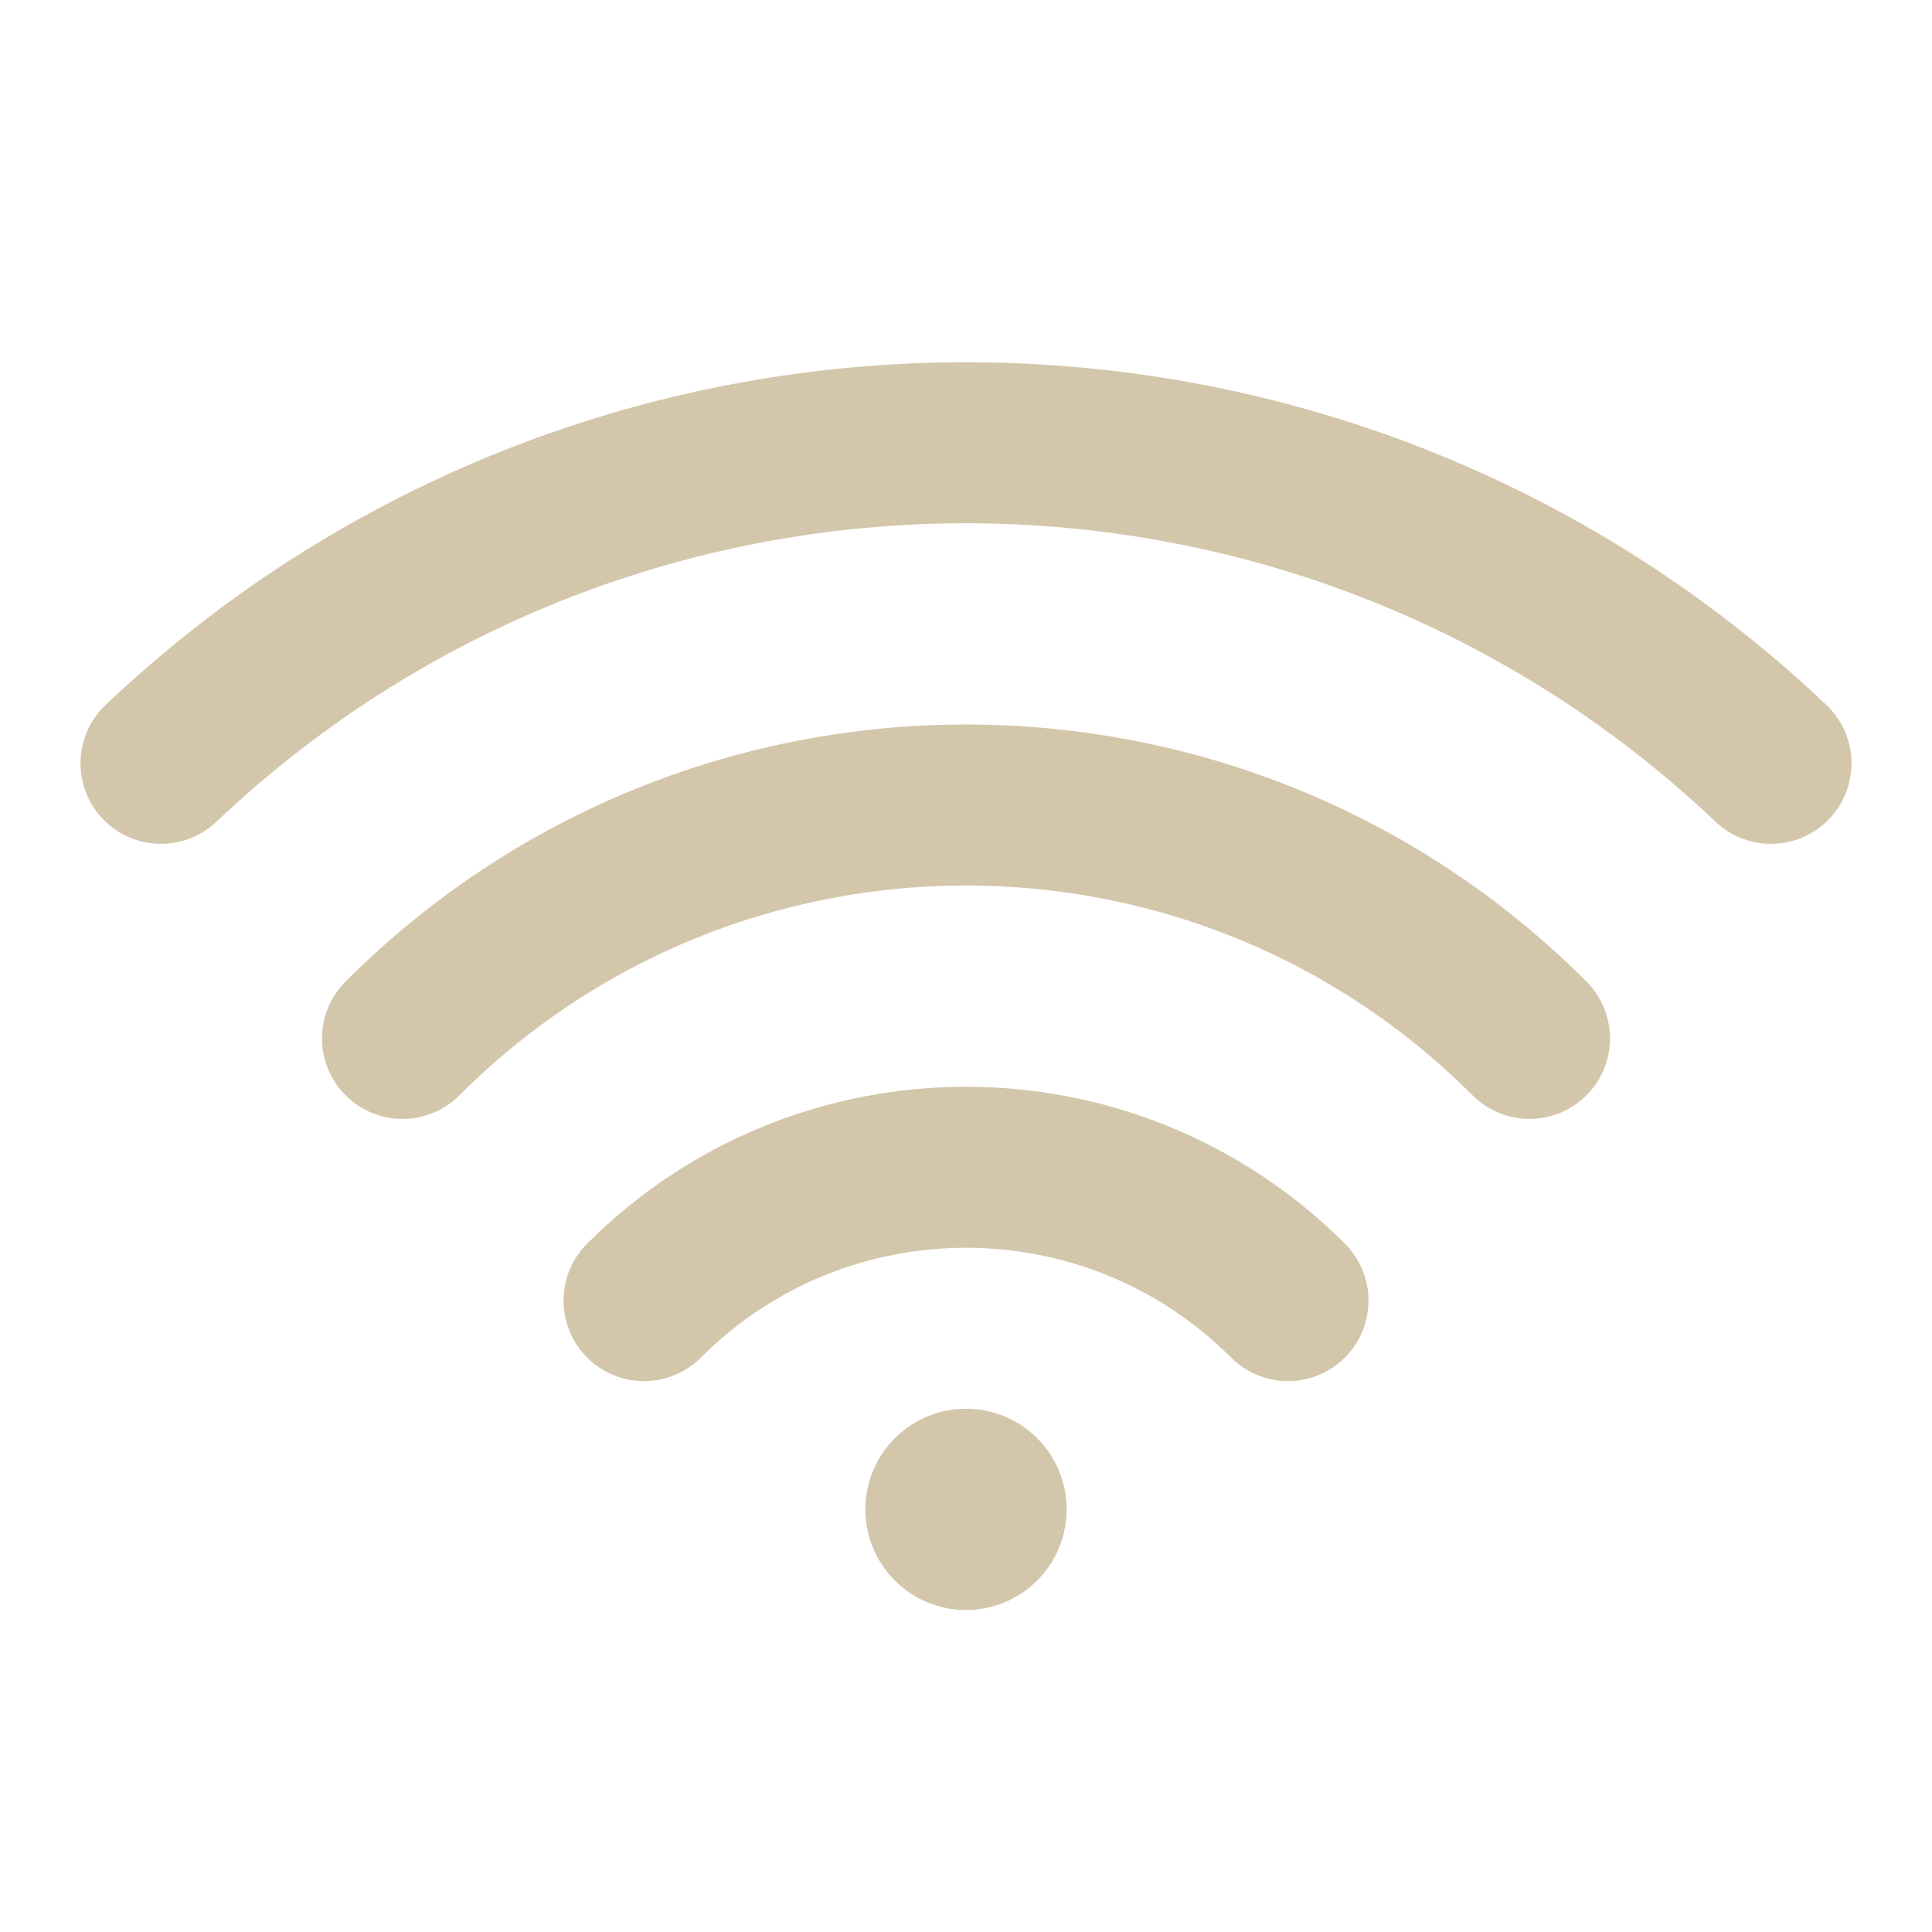 <?xml version="1.0" encoding="UTF-8" standalone="yes"?>
<svg xmlns="http://www.w3.org/2000/svg" xmlns:xlink="http://www.w3.org/1999/xlink" width="192" height="192" viewBox="0 0 192 192">
  <path fill="none" stroke-width="4" stroke-linecap="round" stroke-linejoin="round" stroke="#D3C6AA" stroke-opacity="1" stroke-miterlimit="4" d="M 4 18.965 C 4.589 18.407 5.195 17.879 5.817 17.379 C 17.037 8.374 33.382 8.903 44 18.965 " transform="matrix(4, 0, 0, 4, 0, 0)"/>
  <path fill="none" stroke-width="4" stroke-linecap="round" stroke-linejoin="round" stroke="#D3C6AA" stroke-opacity="1" stroke-miterlimit="4" d="M 38 25.799 C 30.268 18.067 17.732 18.067 10 25.799 " transform="matrix(4, 0, 0, 4, 0, 0)"/>
  <path fill="none" stroke-width="4" stroke-linecap="round" stroke-linejoin="round" stroke="#D3C6AA" stroke-opacity="1" stroke-miterlimit="4" d="M 32 32.313 C 27.582 27.896 20.418 27.896 16 32.313 " transform="matrix(4, 0, 0, 4, 0, 0)"/>
  <path fill-rule="evenodd" fill="#D3C6AA" fill-opacity="1" d="M 96 160 C 101.523 160 106 155.523 106 150 C 106 144.477 101.523 140 96 140 C 90.477 140 86 144.477 86 150 C 86 155.523 90.477 160 96 160 Z M 96 160 "/>
</svg>